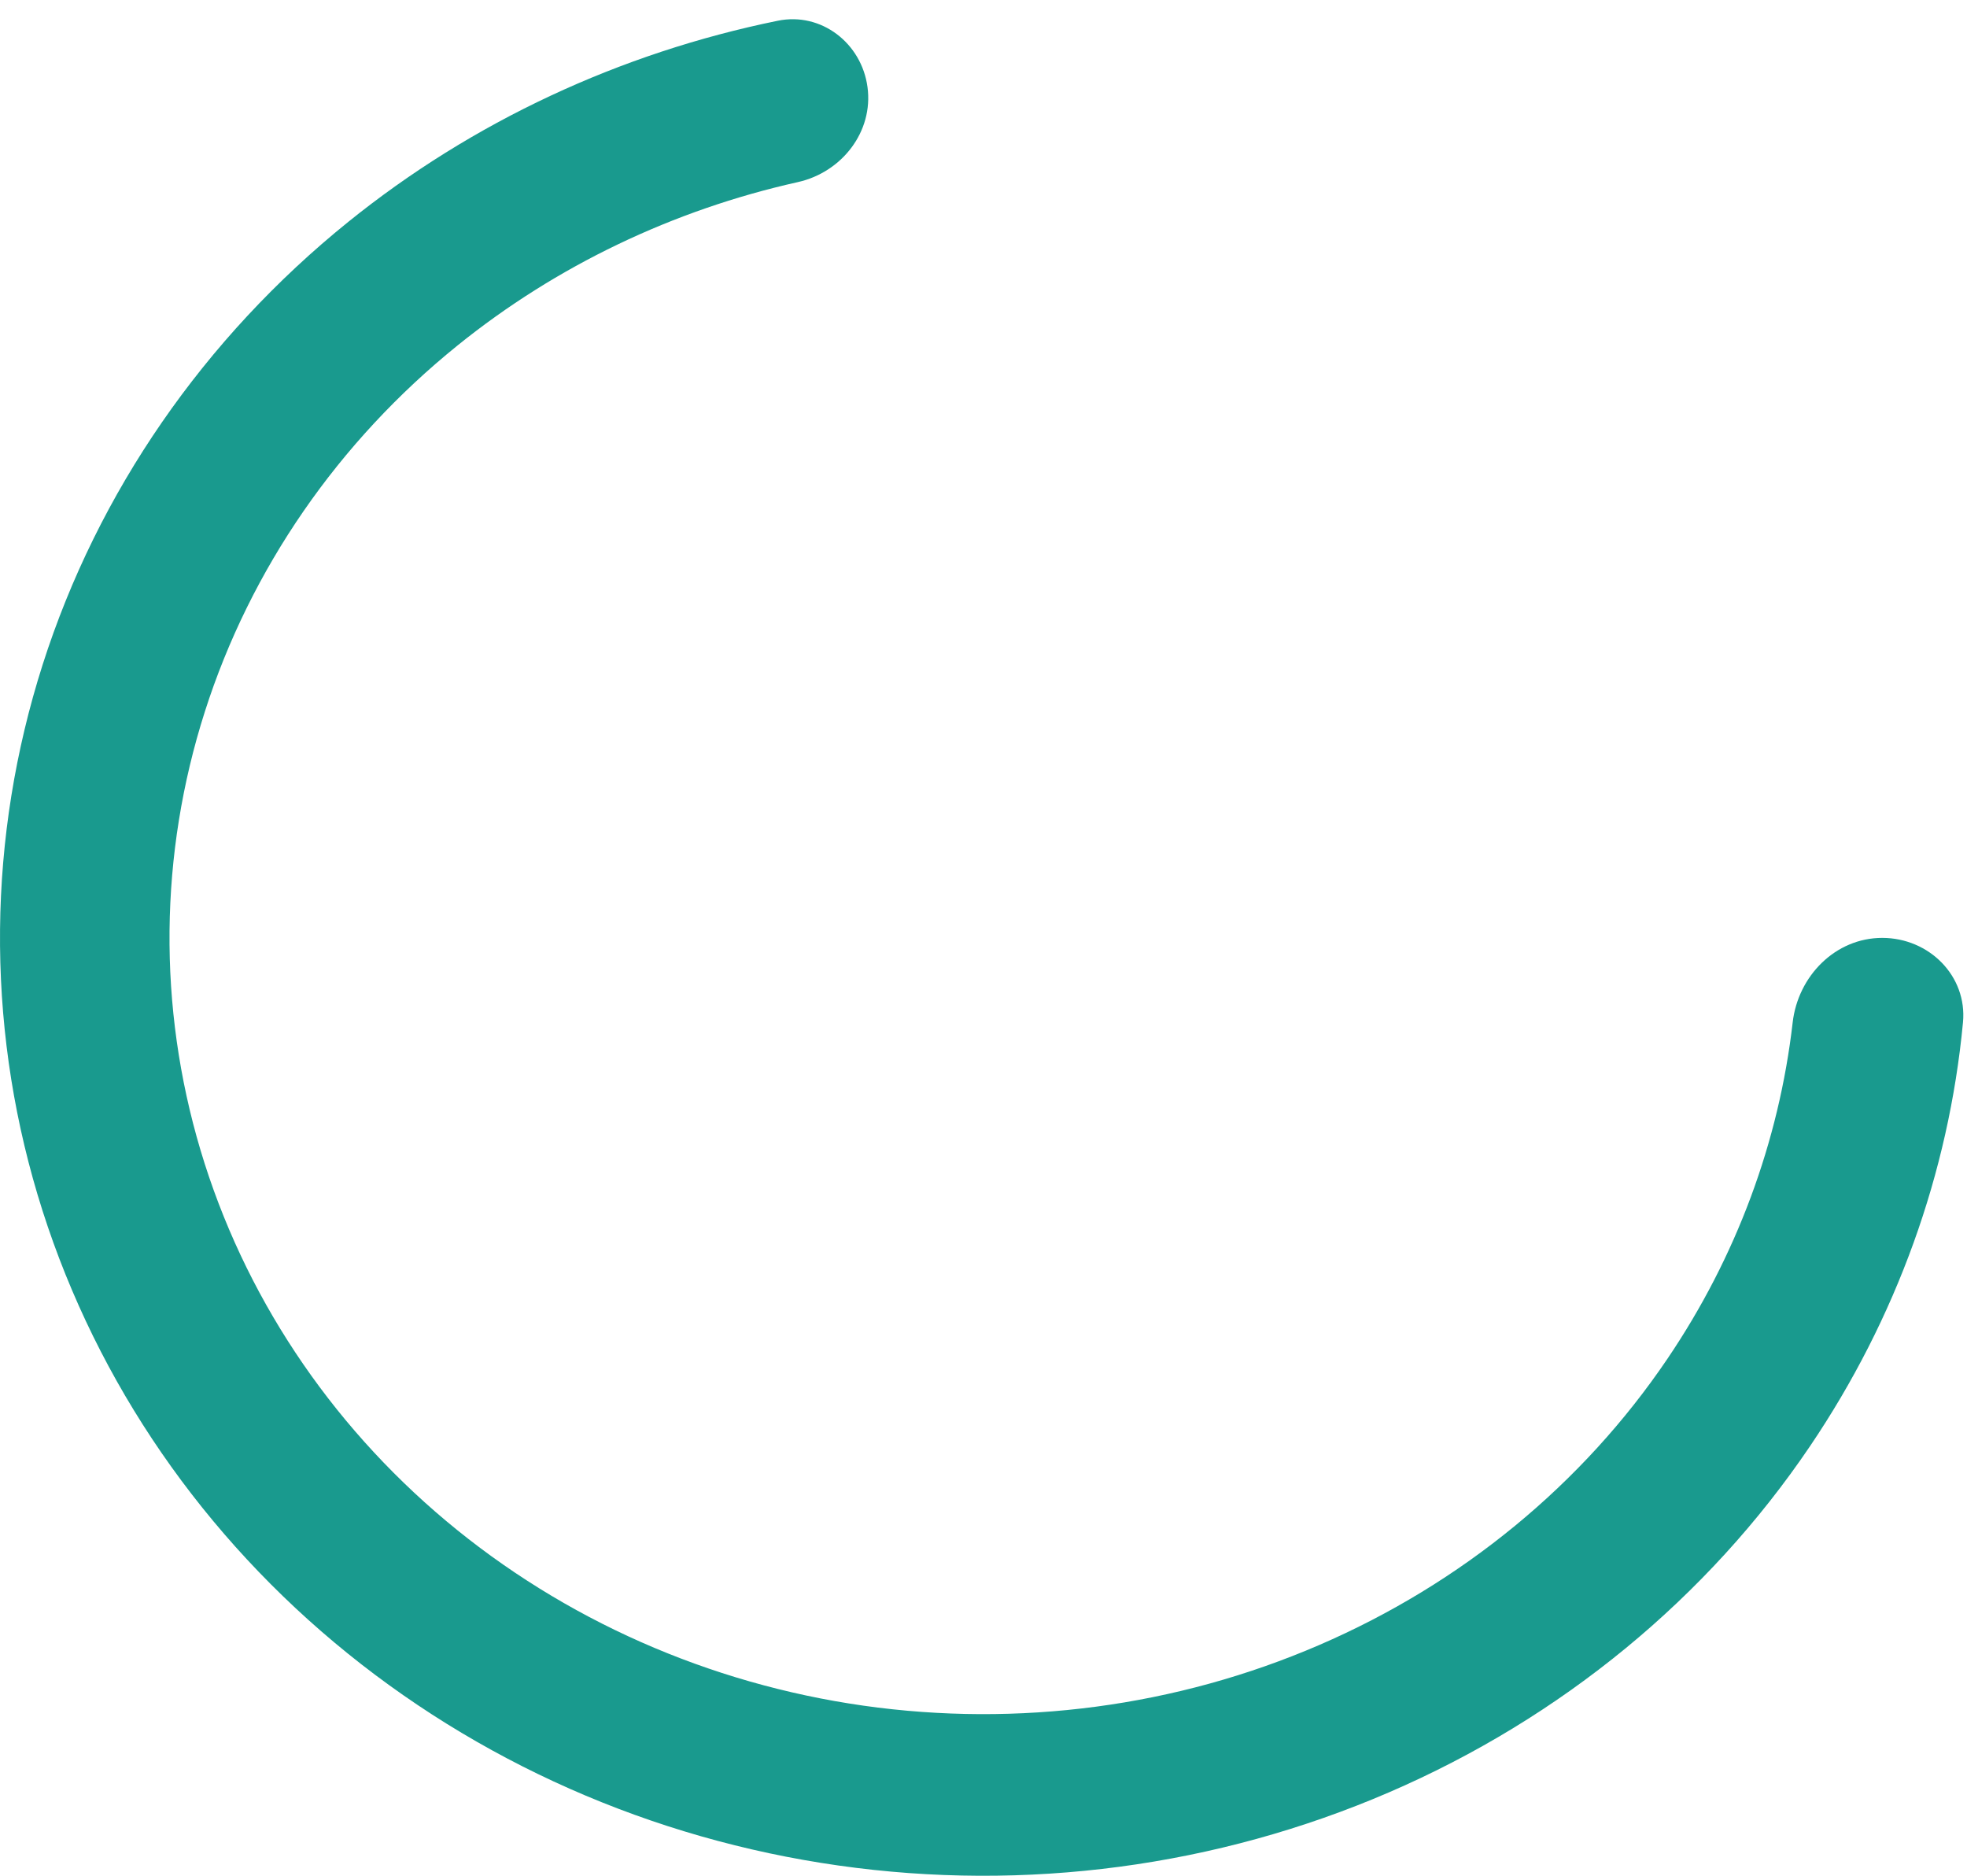 <svg width="43" height="41" viewBox="0 0 43 41" fill="none" xmlns="http://www.w3.org/2000/svg">
<path d="M41.147 20.5C42.17 20.5 43.009 21.331 42.912 22.35C42.6 25.641 41.456 28.82 39.567 31.612C37.326 34.925 34.131 37.551 30.365 39.176C26.599 40.801 22.421 41.357 18.332 40.776C14.243 40.196 10.417 38.503 7.311 35.902C4.205 33.3 1.952 29.9 0.82 26.109C-0.311 22.318 -0.271 18.296 0.933 14.525C2.138 10.755 4.458 7.395 7.614 4.849C10.324 2.663 13.552 1.157 17.005 0.453C17.954 0.26 18.834 0.942 18.964 1.902C19.097 2.877 18.404 3.765 17.443 3.98C14.712 4.59 12.162 5.809 10.007 7.547C7.395 9.654 5.475 12.434 4.478 15.555C3.481 18.676 3.448 22.004 4.384 25.142C5.321 28.28 7.186 31.094 9.756 33.247C12.327 35.4 15.494 36.801 18.878 37.282C22.262 37.762 25.72 37.303 28.837 35.957C31.954 34.612 34.599 32.439 36.453 29.697C37.956 27.476 38.889 24.959 39.189 22.349C39.306 21.332 40.124 20.5 41.147 20.5Z" fill="#199A8E"/>
</svg>
